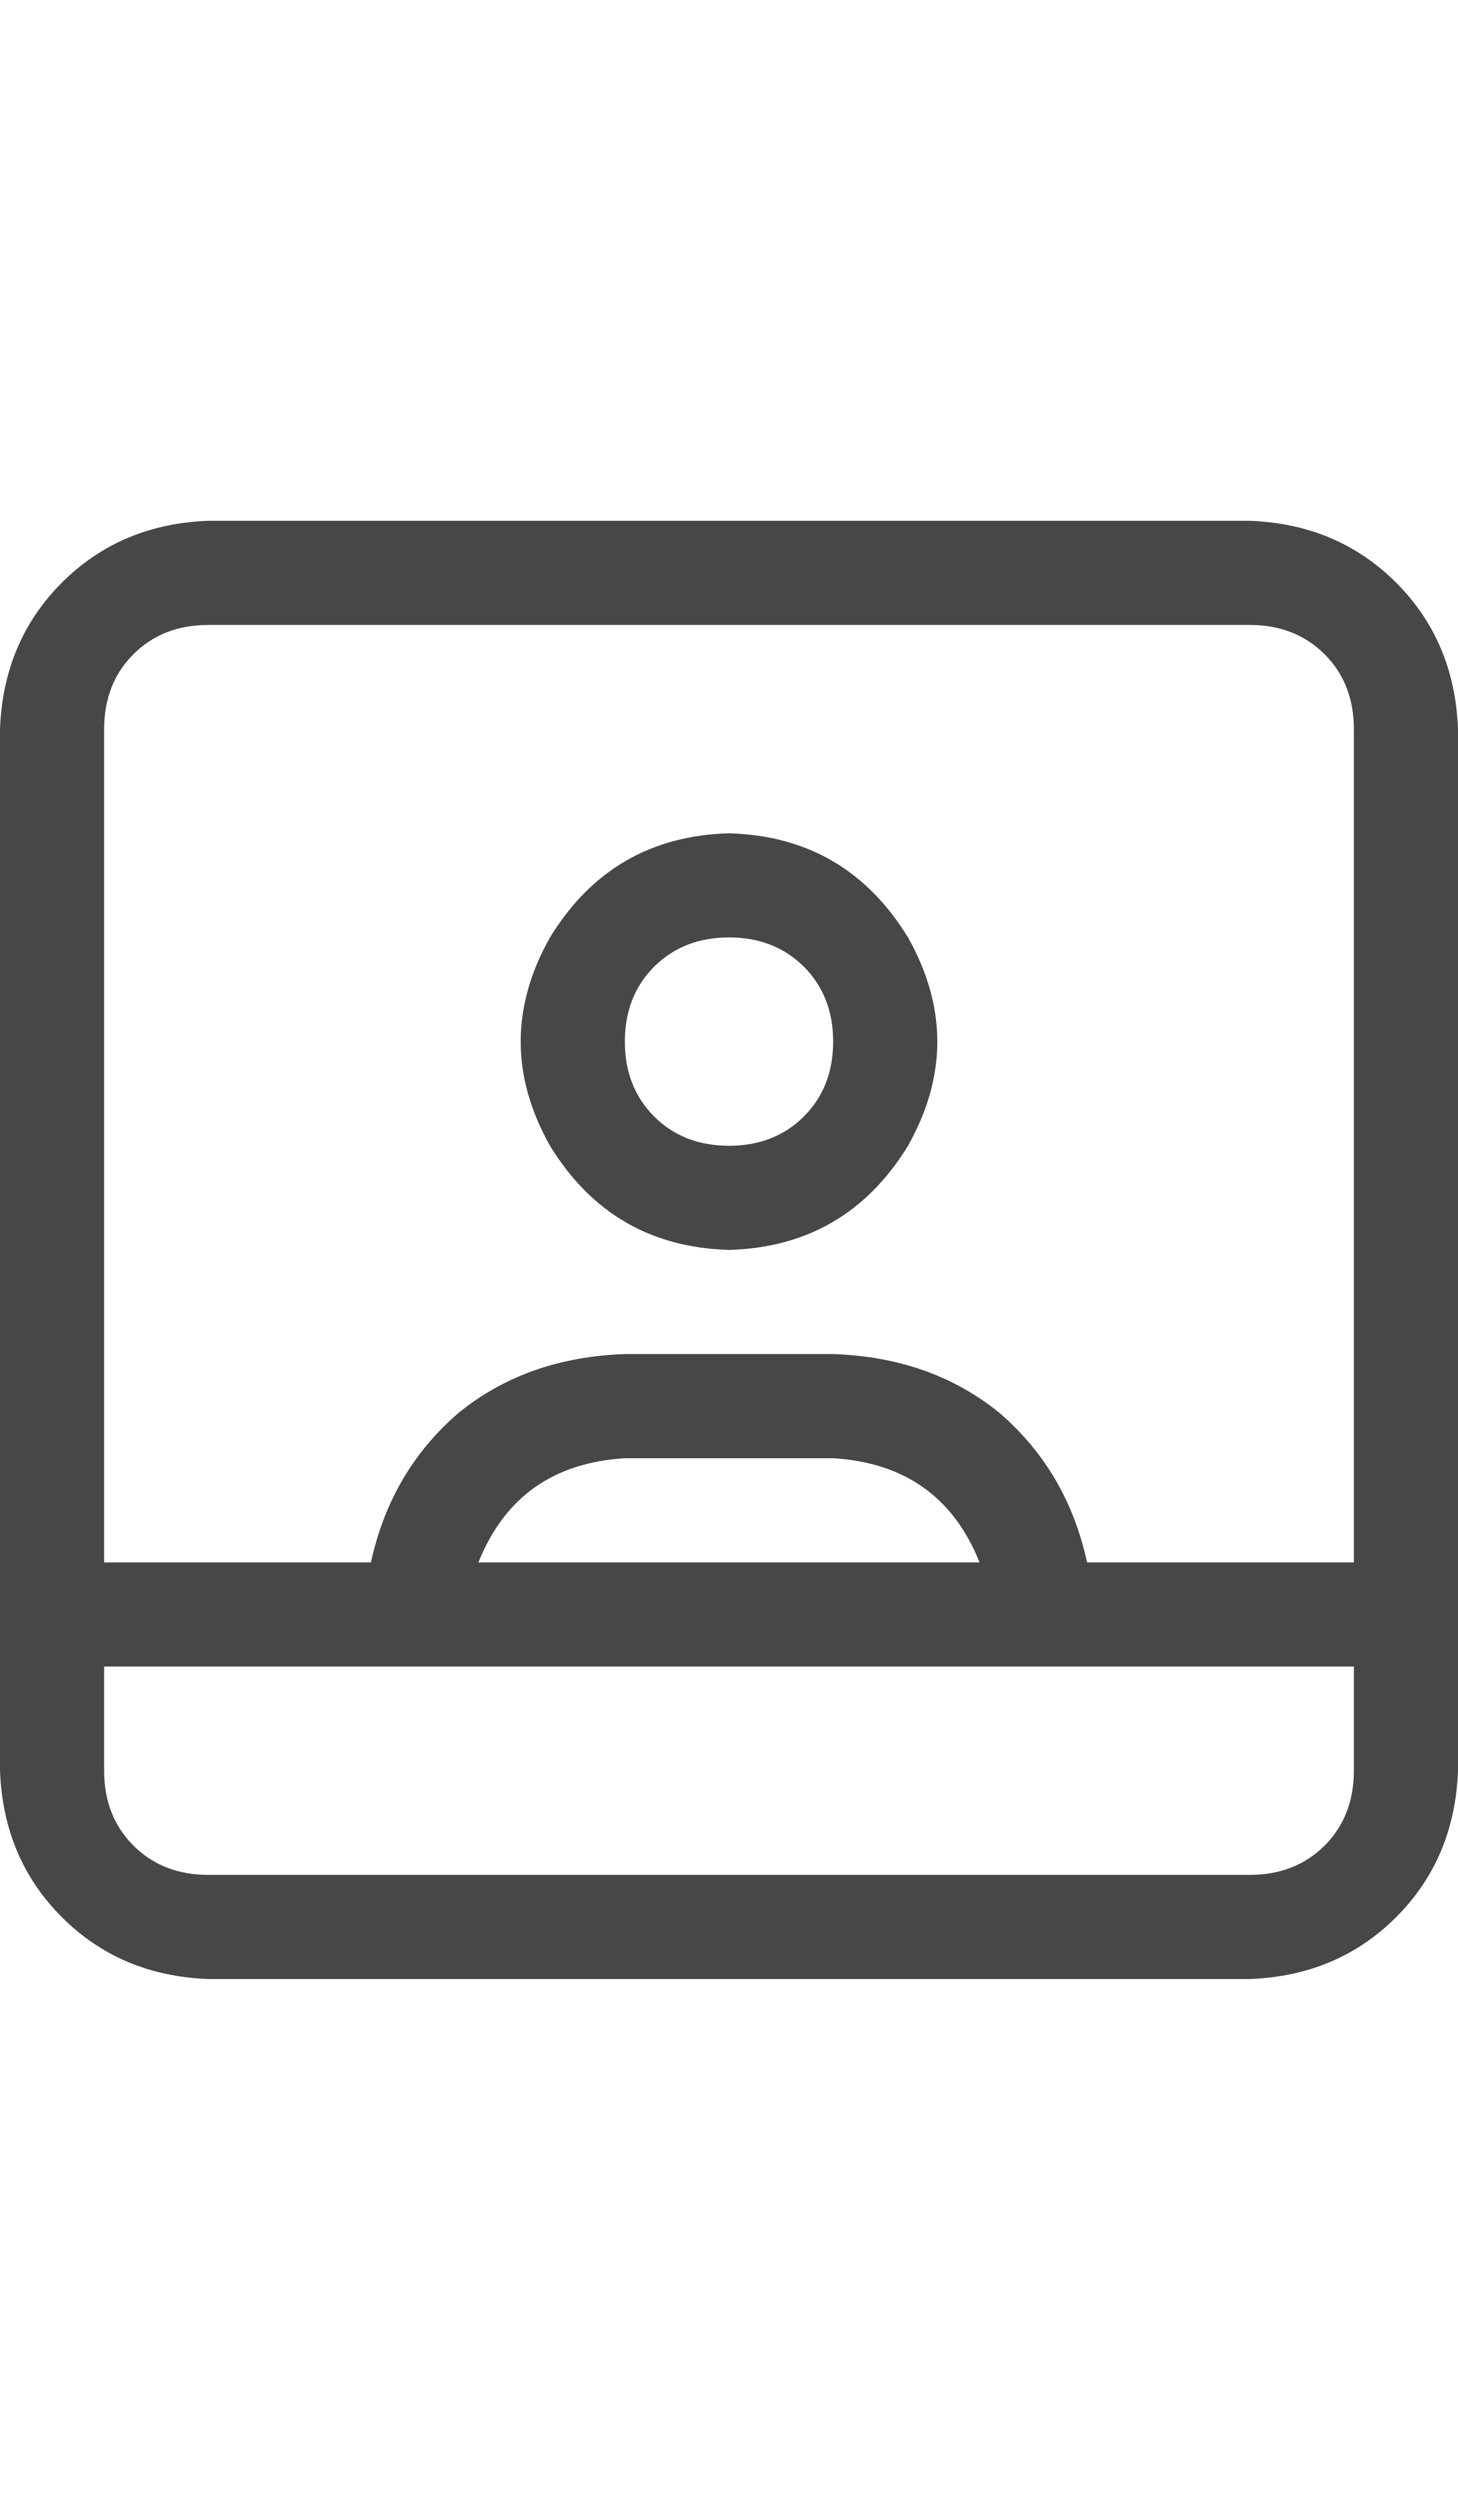 <svg width="14" height="24" viewBox="0 0 14 24" fill="none" xmlns="http://www.w3.org/2000/svg">
<g id="label-paired / md / image-polaroid-user-md / regular" clip-path="url(#clip0_1731_4295)">
<path id="icon" d="M10.5 16H9.5H4.5H3.5H1V17C1 17.292 1.094 17.531 1.281 17.719C1.469 17.906 1.708 18 2 18H12C12.292 18 12.531 17.906 12.719 17.719C12.906 17.531 13 17.292 13 17V16H10.5ZM10.438 15H13V7C13 6.708 12.906 6.469 12.719 6.281C12.531 6.094 12.292 6 12 6H2C1.708 6 1.469 6.094 1.281 6.281C1.094 6.469 1 6.708 1 7V15H3.562C3.688 14.417 3.969 13.938 4.406 13.562C4.844 13.208 5.375 13.021 6 13H7H8C8.625 13.021 9.156 13.208 9.594 13.562C10.031 13.938 10.312 14.417 10.438 15ZM4.594 15H9.406C9.156 14.375 8.688 14.042 8 14H6C5.312 14.042 4.844 14.375 4.594 15ZM14 7V15V15.5V16V17C13.979 17.562 13.781 18.031 13.406 18.406C13.031 18.781 12.562 18.979 12 19H2C1.438 18.979 0.969 18.781 0.594 18.406C0.219 18.031 0.021 17.562 0 17V16V15.5V15V7C0.021 6.438 0.219 5.969 0.594 5.594C0.969 5.219 1.438 5.021 2 5H12C12.562 5.021 13.031 5.219 13.406 5.594C13.781 5.969 13.979 6.438 14 7ZM8 10C8 9.708 7.906 9.469 7.719 9.281C7.531 9.094 7.292 9 7 9C6.708 9 6.469 9.094 6.281 9.281C6.094 9.469 6 9.708 6 10C6 10.292 6.094 10.531 6.281 10.719C6.469 10.906 6.708 11 7 11C7.292 11 7.531 10.906 7.719 10.719C7.906 10.531 8 10.292 8 10ZM7 8C7.75 8.021 8.323 8.354 8.719 9C9.094 9.667 9.094 10.333 8.719 11C8.323 11.646 7.75 11.979 7 12C6.25 11.979 5.677 11.646 5.281 11C4.906 10.333 4.906 9.667 5.281 9C5.677 8.354 6.25 8.021 7 8Z" fill="black" fill-opacity="0.72"/>
</g>
<defs>
<clipPath id="clip0_1731_4295">
<rect width="14" height="24" fill="white"/>
</clipPath>
</defs>
</svg>
